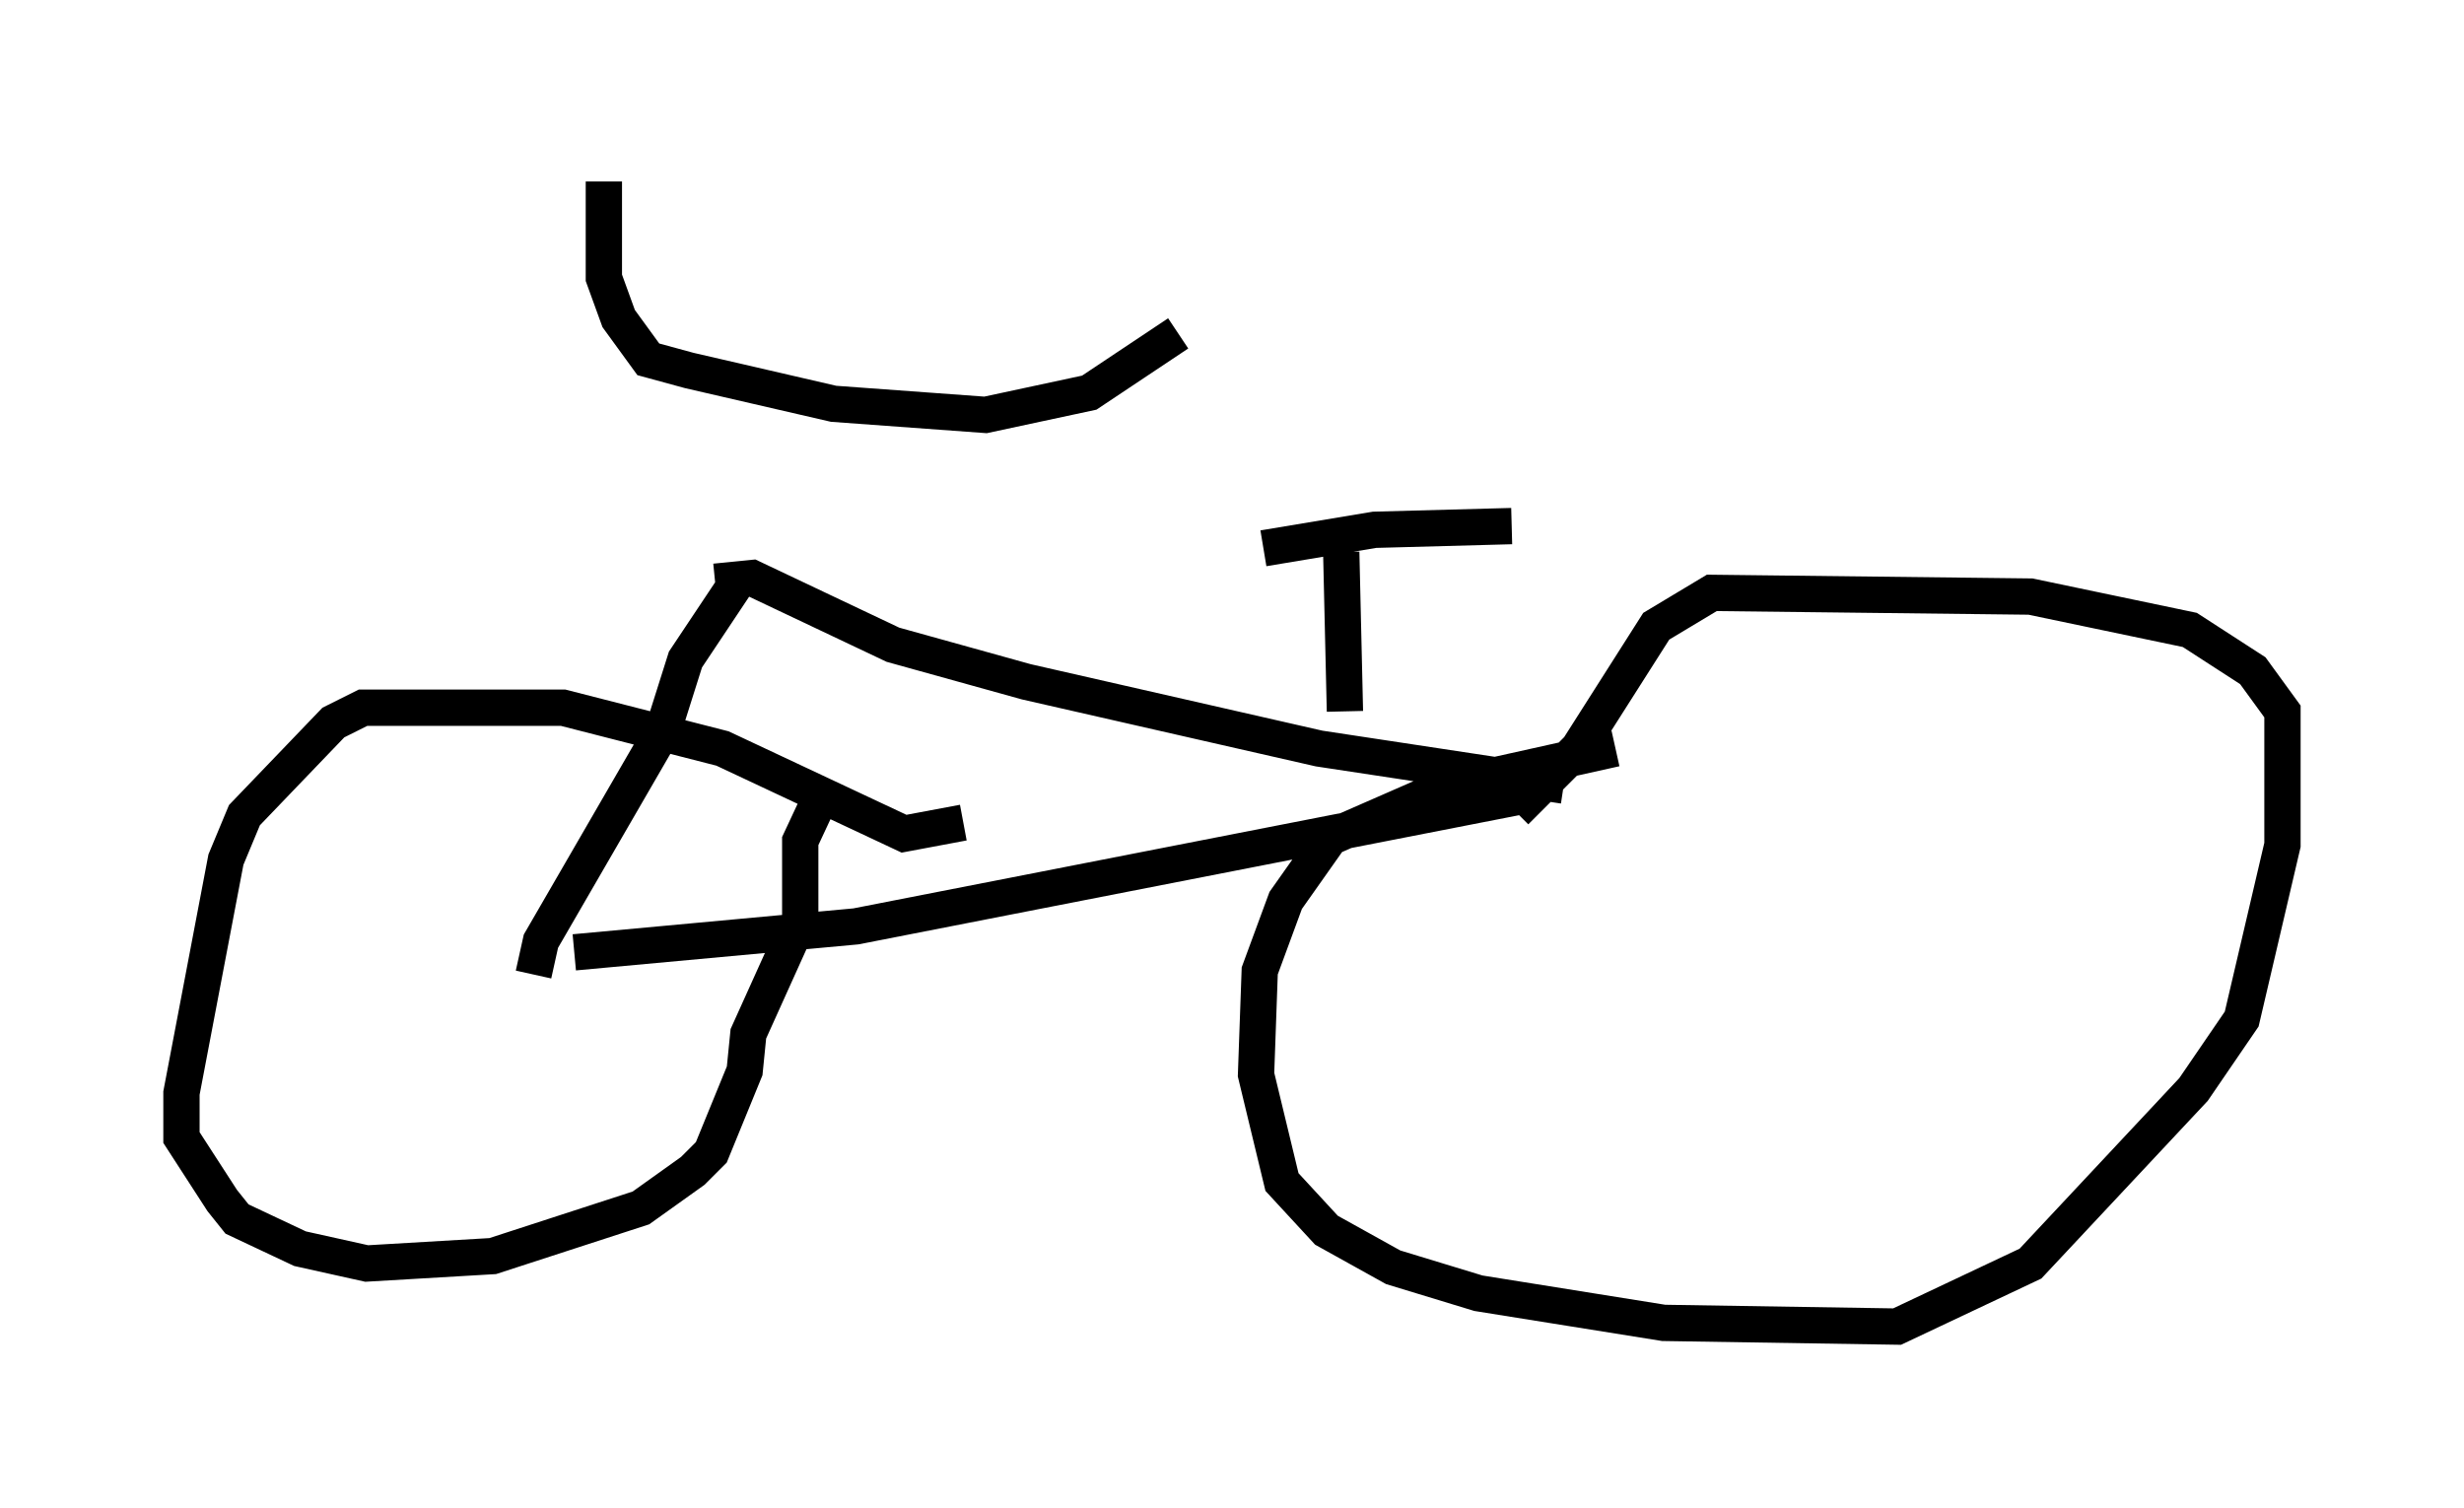 <?xml version="1.0" encoding="utf-8" ?>
<svg baseProfile="full" height="41.544" version="1.1" width="67.882" xmlns="http://www.w3.org/2000/svg" xmlns:ev="http://www.w3.org/2001/xml-events" xmlns:xlink="http://www.w3.org/1999/xlink"><defs /><rect fill="white" height="41.544" width="67.882" x="0" y="0" /><path d="M21.64, 12.758 m-1.327, 3.267 l-1.429, 2.144 -0.613, 1.94 l-3.369, 5.819 -0.204, 0.919 m5.002, -10.821 l1.021, -0.102 3.879, 1.838 l3.675, 1.021 8.065, 1.838 l6.738, 1.021 m-27.257, 4.594 l7.758, -0.715 18.273, -3.573 m2.654, -1.327 l-4.594, 1.021 -3.267, 1.429 l-1.225, 1.735 -0.715, 1.94 l-0.102, 2.858 0.715, 2.96 l1.225, 1.327 1.838, 1.021 l2.348, 0.715 5.104, 0.817 l6.431, 0.102 3.675, -1.735 l4.492, -4.798 1.327, -1.94 l1.123, -4.798 0.0, -3.675 l-0.817, -1.123 -1.735, -1.123 l-4.39, -0.919 -8.779, -0.102 l-1.531, 0.919 -2.144, 3.369 l-1.735, 1.735 m-15.211, 0.306 l-1.633, 0.306 -5.002, -2.348 l-4.39, -1.123 -5.513, 0.0 l-0.817, 0.408 -2.45, 2.552 l-0.51, 1.225 -1.225, 6.431 l0.0, 1.225 1.123, 1.735 l0.408, 0.51 1.735, 0.817 l1.838, 0.408 3.471, -0.204 l4.083, -1.327 1.429, -1.021 l0.51, -0.51 0.919, -2.246 l0.102, -1.021 1.429, -3.165 l0.0, -2.144 0.715, -1.531 m-6.125, -16.64 l0.0, 2.654 0.408, 1.123 l0.817, 1.123 1.123, 0.306 l3.981, 0.919 4.185, 0.306 l2.858, -0.613 2.45, -1.633 m4.594, 10.413 l-0.102, -4.39 m-2.144, -0.102 l3.063, -0.51 3.777, -0.102 " fill="none" stroke="black" stroke-width="1" /></svg>